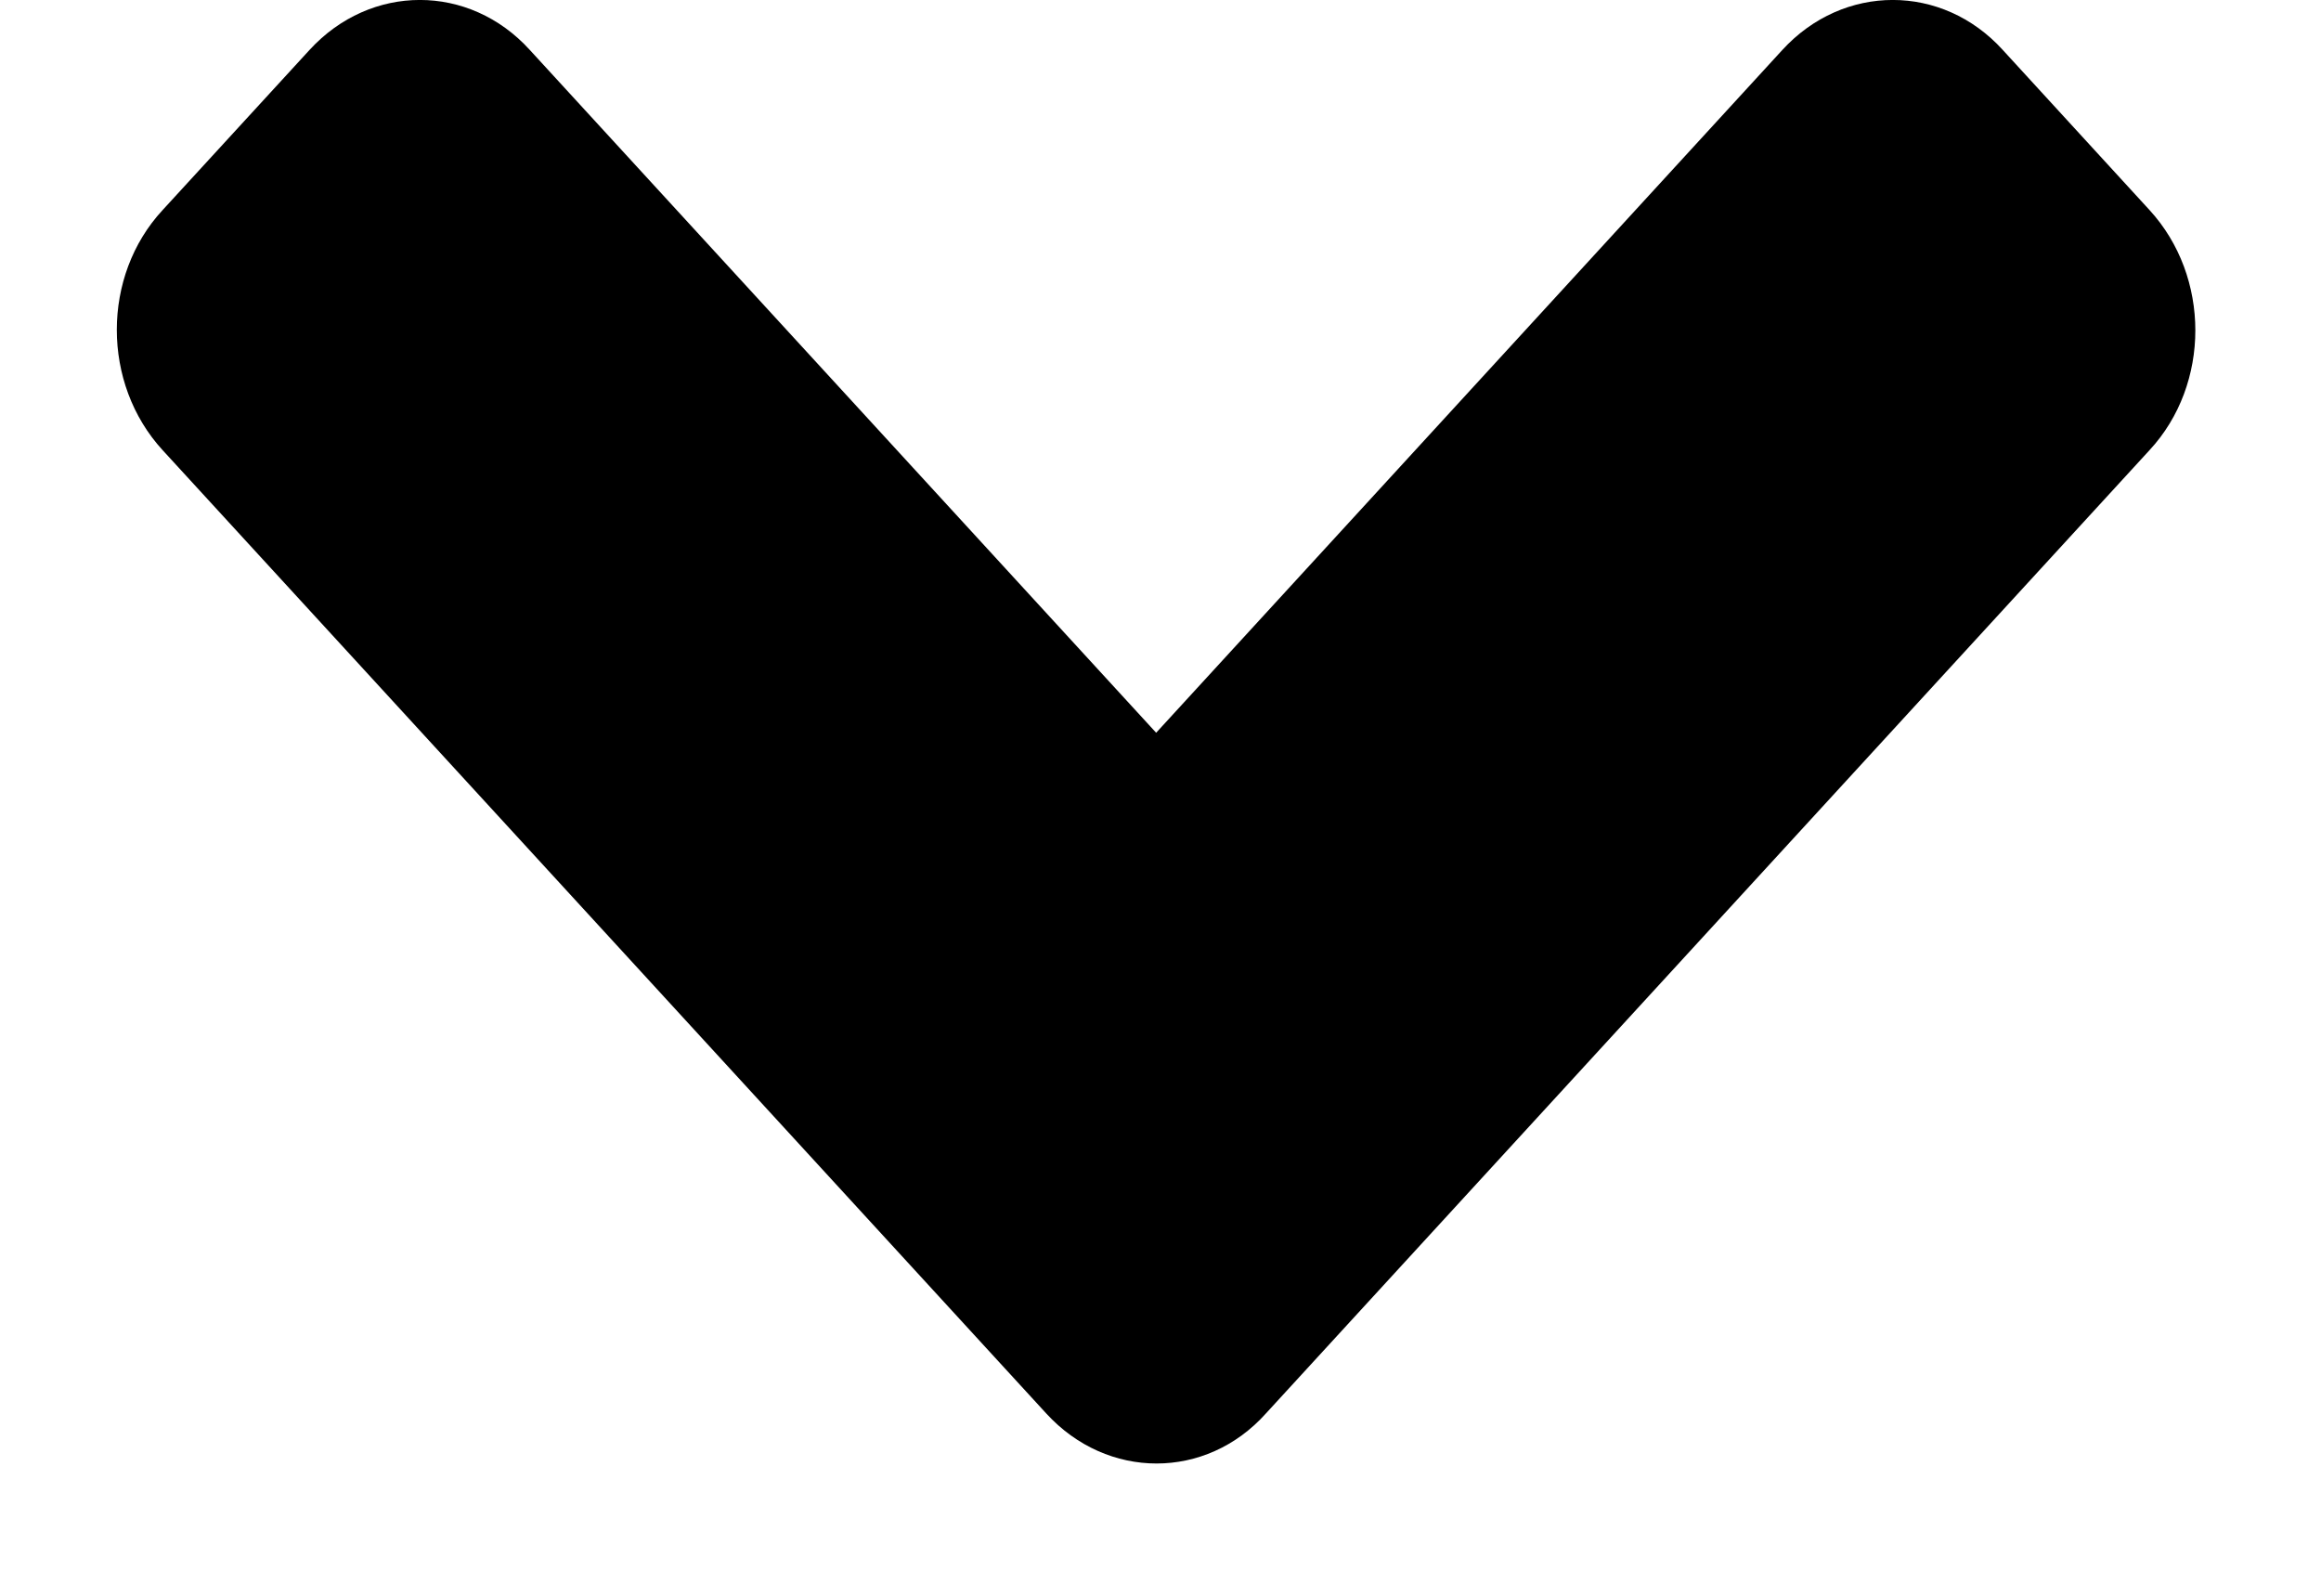 <svg width="16" height="11" viewBox="0 0 16 11" fill="none" xmlns="http://www.w3.org/2000/svg">
<path d="M7.213 9.744L1.121 3.103C0.7 2.644 0.7 1.902 1.121 1.448L2.134 0.344C2.555 -0.115 3.235 -0.115 3.652 0.344L7.97 5.051L12.287 0.344C12.708 -0.115 13.389 -0.115 13.806 0.344L14.818 1.448C15.239 1.907 15.239 2.649 14.818 3.103L8.726 9.744C8.314 10.203 7.634 10.203 7.213 9.744Z" fill="black"/>
</svg>
